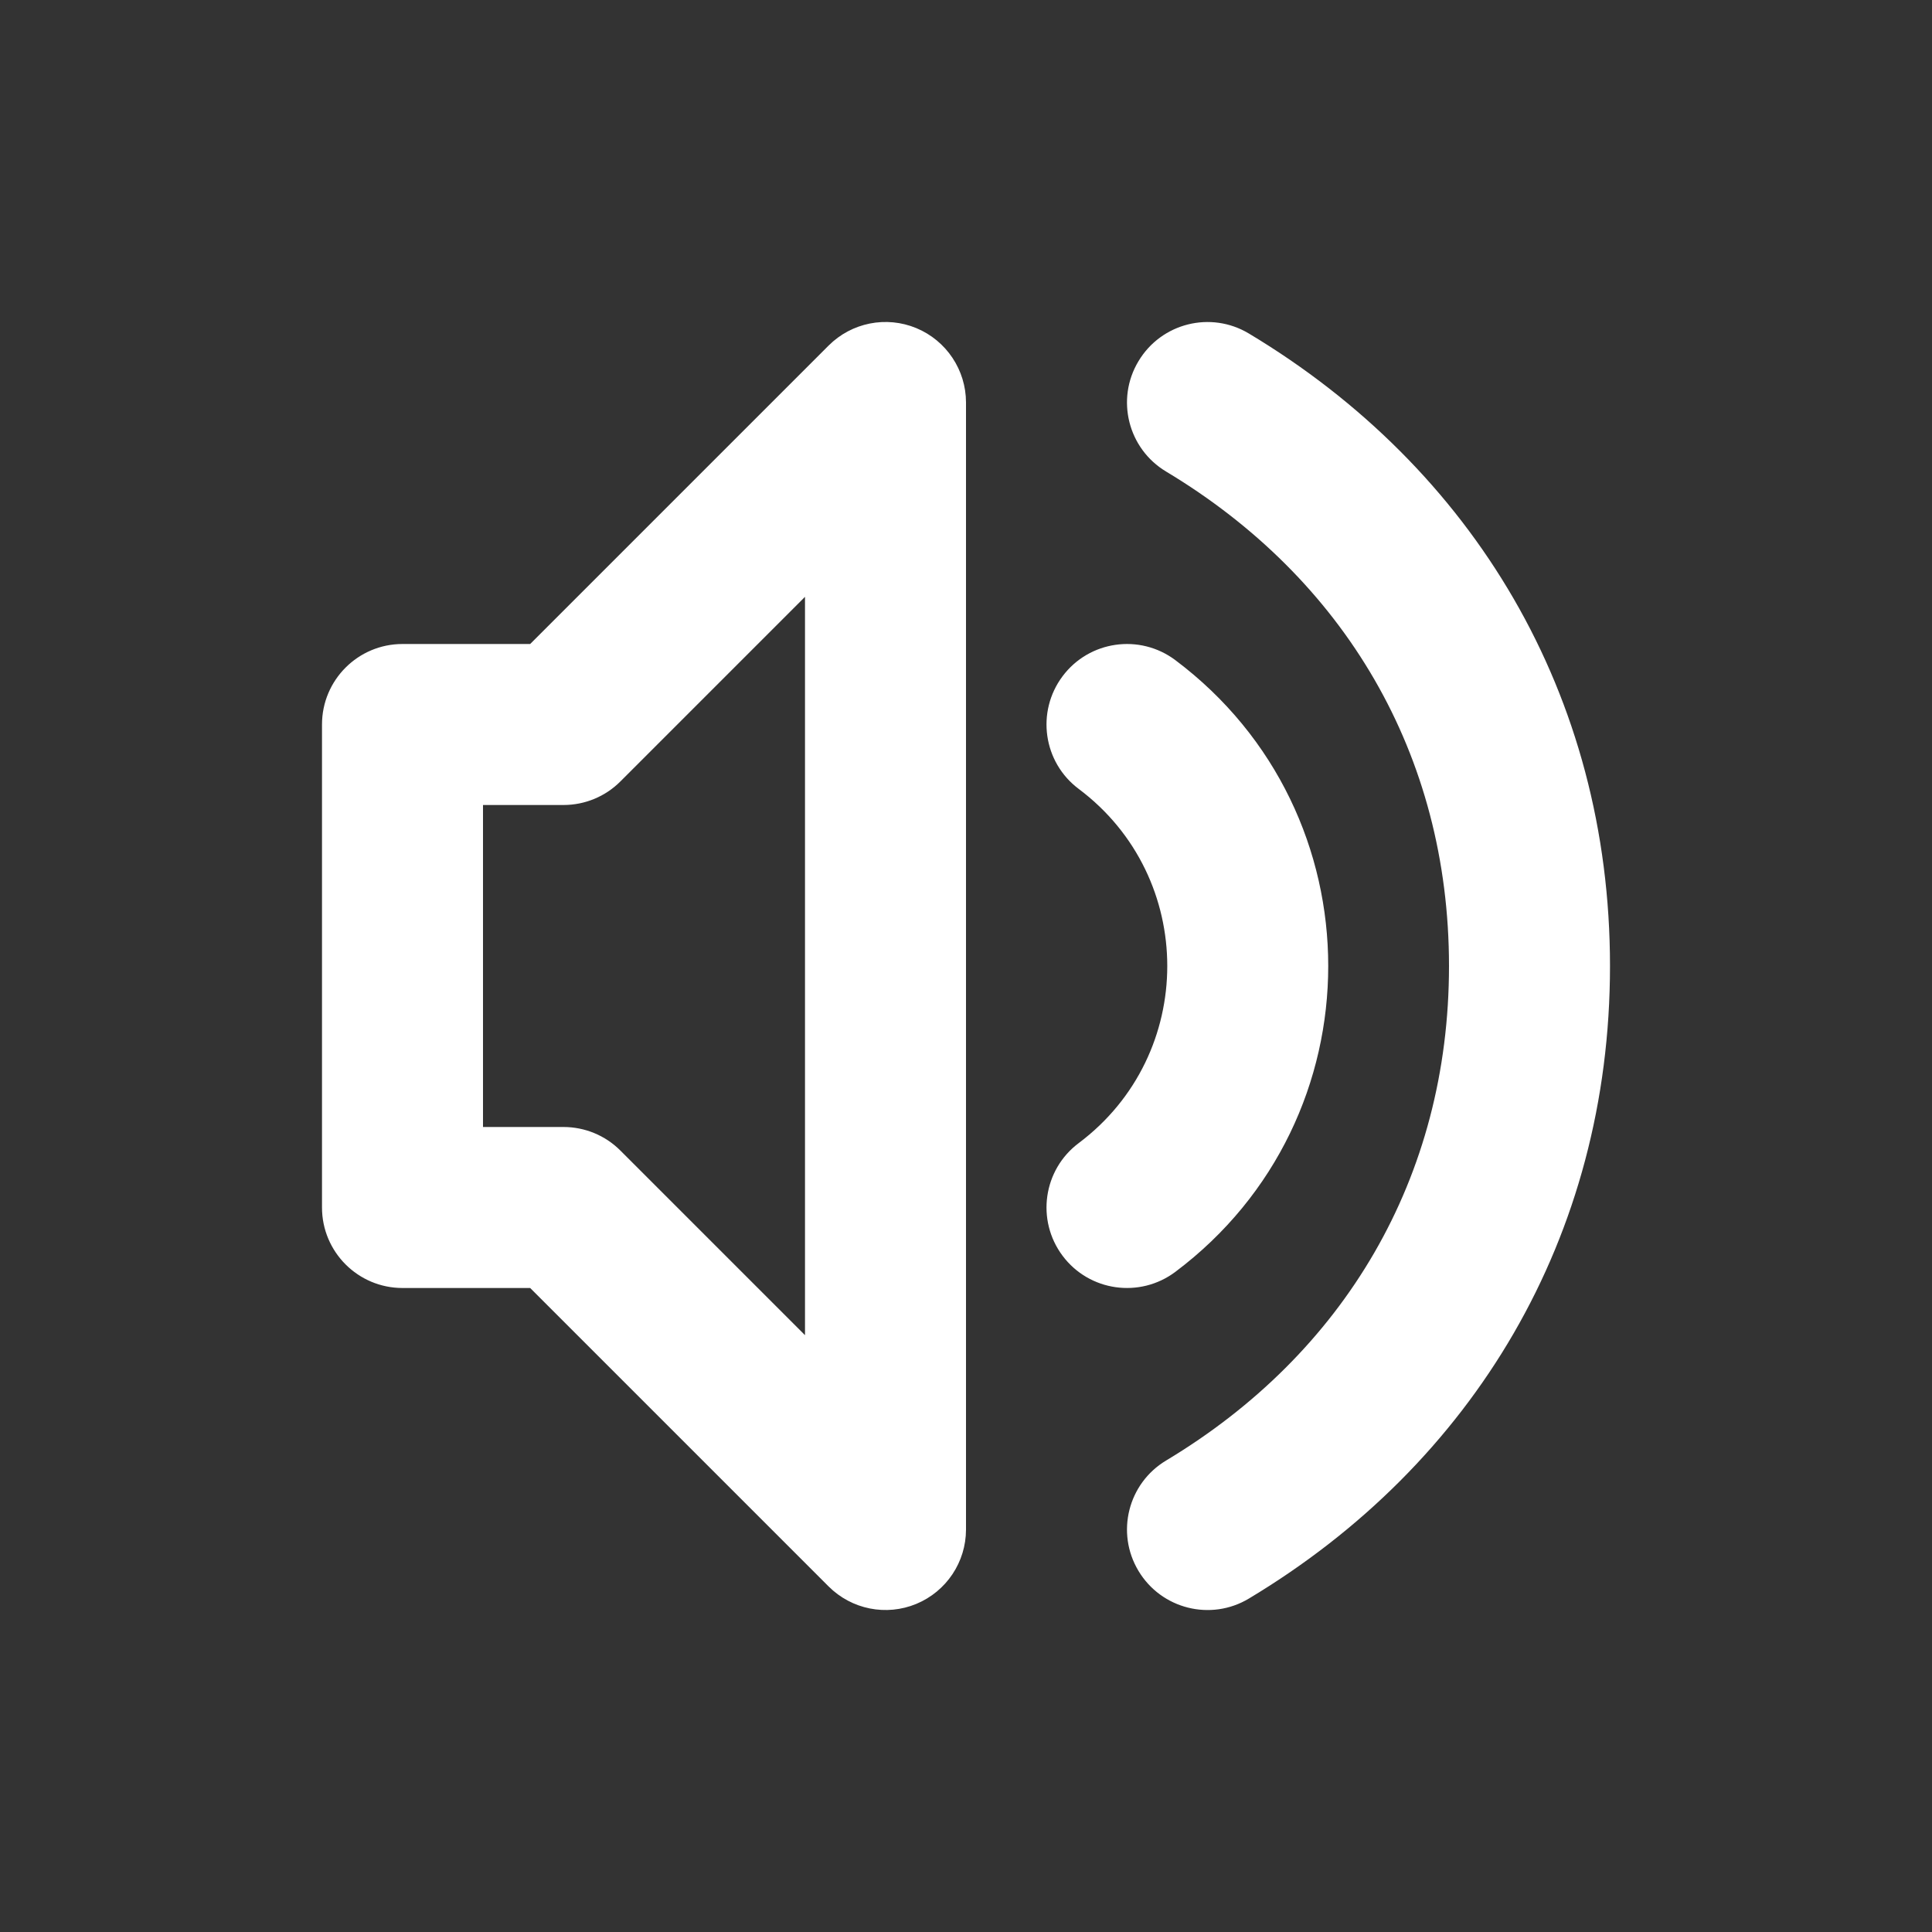 <svg width="24" height="24" viewBox="0 0 24 24" fill="none" xmlns="http://www.w3.org/2000/svg">
  <rect x="0" y="0" width="24" height="24" fill="#333333" stroke="none"/>
  <path fill-rule="evenodd" clip-rule="evenodd" d="M14.143 4.486C14.427 4.012 15.041 3.859 15.514 4.143C18.303 5.816 20 8.634 20 12C20 15.366 18.303 18.185 15.514 19.858C15.041 20.142 14.427 19.988 14.143 19.515C13.858 19.041 14.012 18.427 14.486 18.143C16.697 16.816 18 14.634 18 12C18 9.366 16.697 7.185 14.486 5.858C14.012 5.574 13.858 4.959 14.143 4.486ZM11.383 4.076C11.756 4.231 12 4.596 12 5V19C12 19.405 11.756 19.769 11.383 19.924C11.009 20.079 10.579 19.993 10.293 19.707L6.586 16H5C4.448 16 4 15.552 4 15V9C4 8.448 4.448 8 5 8H6.586L10.293 4.293C10.579 4.007 11.009 3.921 11.383 4.076ZM10 7.414L7.707 9.707C7.52 9.895 7.265 10 7 10H6V14H7C7.265 14 7.52 14.105 7.707 14.293L10 16.586V7.414ZM13.2 8.4C13.531 7.958 14.158 7.869 14.6 8.2C17.133 10.1 17.133 13.9 14.6 15.8C14.158 16.131 13.531 16.042 13.2 15.6C12.869 15.158 12.958 14.531 13.4 14.2C14.867 13.1 14.867 10.9 13.4 9.8C12.958 9.469 12.869 8.842 13.2 8.4Z" fill="white"/>
</svg>
